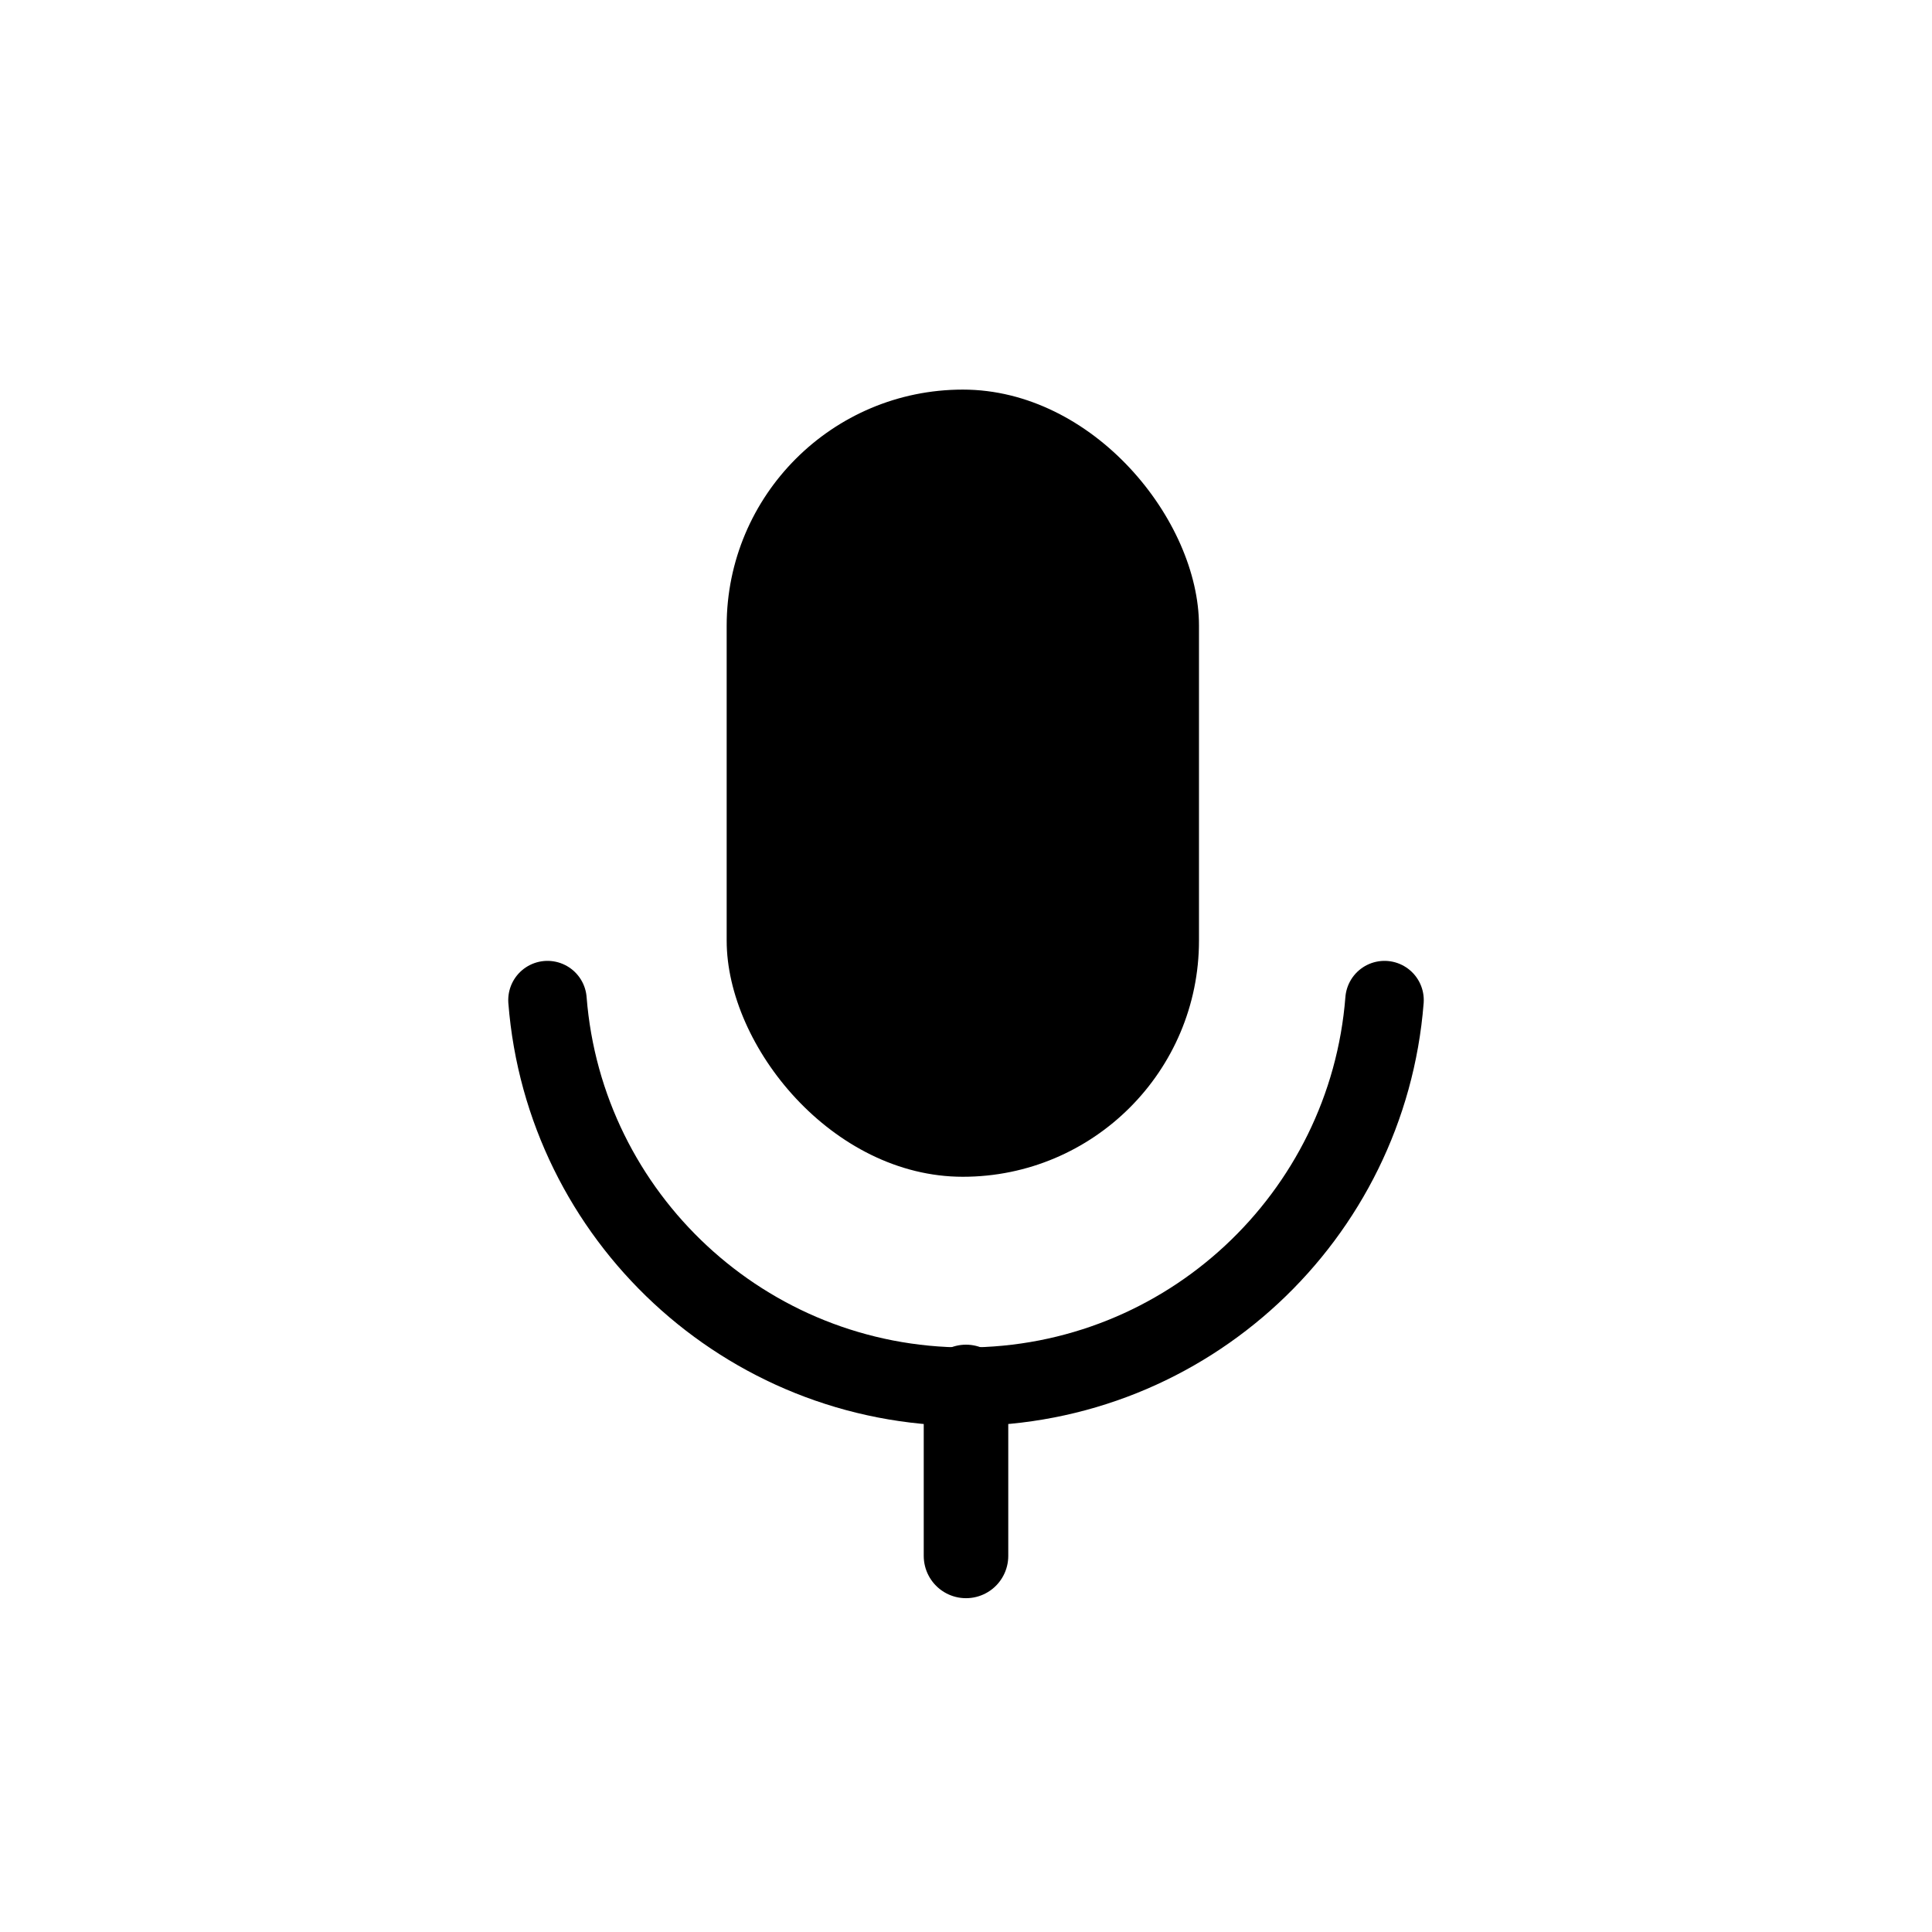 <svg width="32" height="32" viewBox="0 0 32 32" fill="none" xmlns="http://www.w3.org/2000/svg">
<path d="M22.932 16.565C22.651 20.148 19.655 22.968 16 22.968C12.345 22.968 9.348 20.148 9.068 16.565" stroke="black" stroke-width="1.3" stroke-linecap="round"/>
<path d="M16 25.771V22.972" stroke="black" stroke-width="1.4" stroke-linecap="round"/>
<rect x="12.036" y="6.453" width="7.823" height="13.038" rx="3.912" fill="black"/>
</svg>
